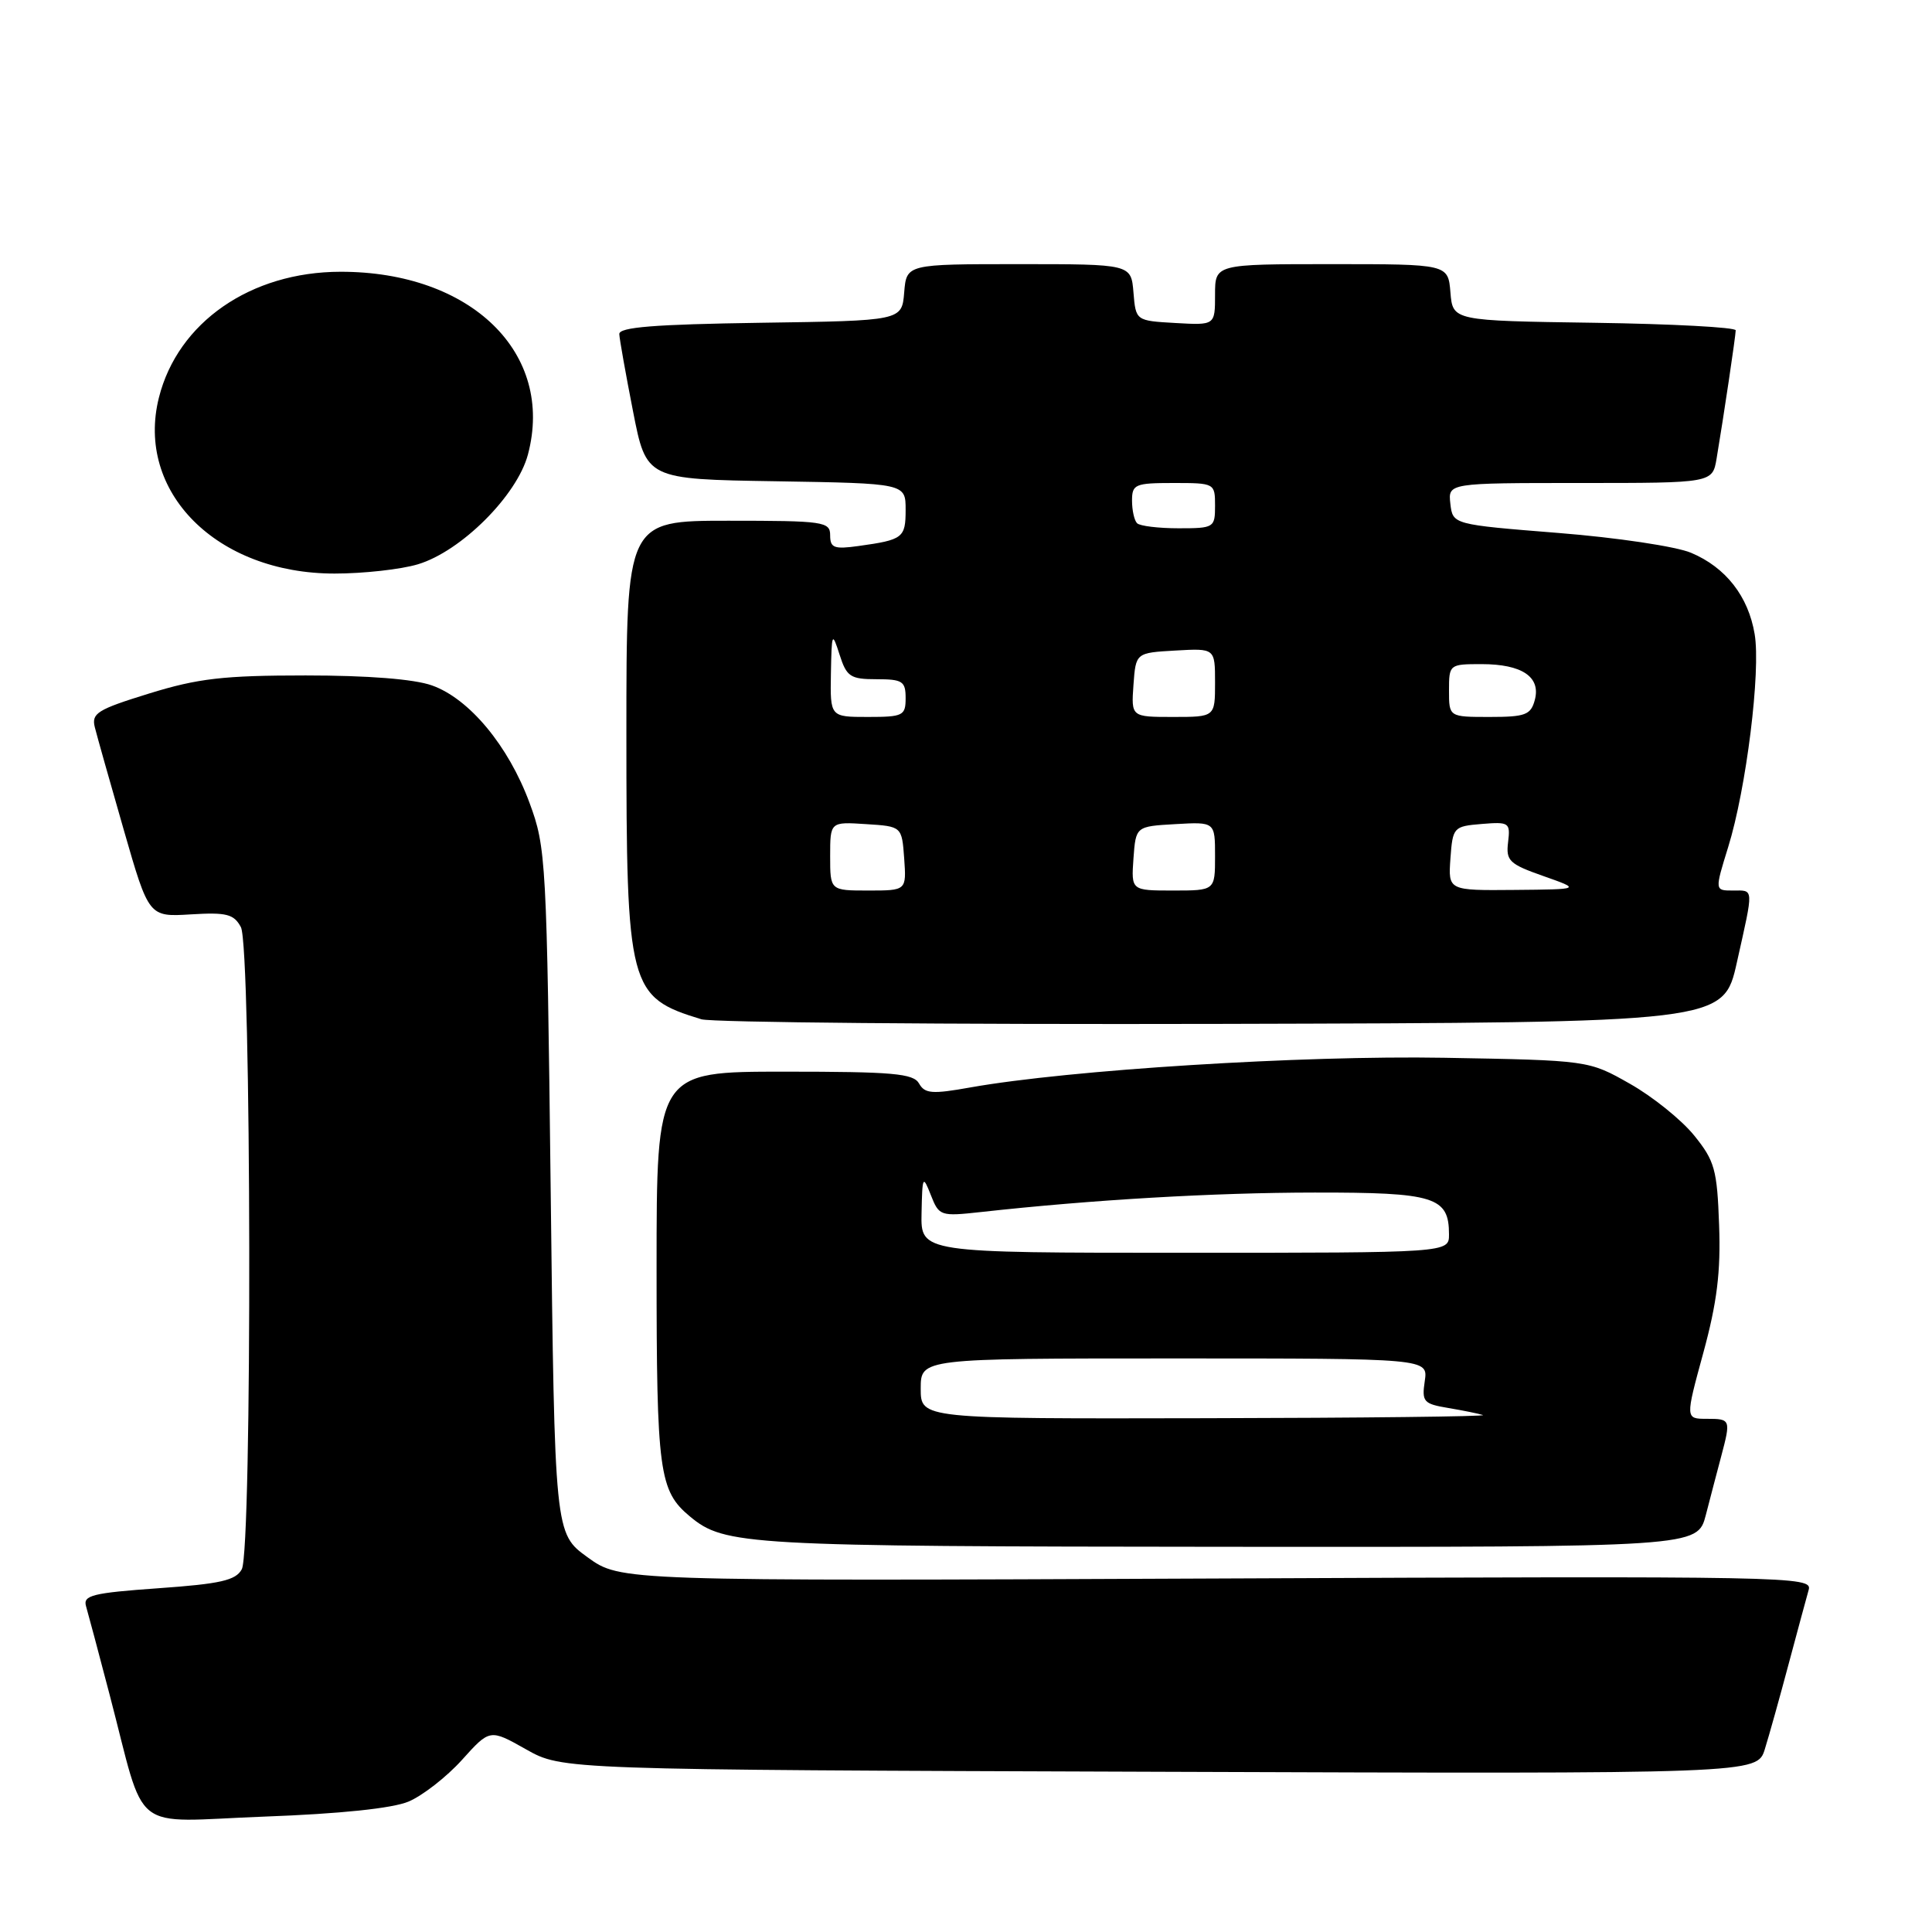<?xml version="1.0" encoding="UTF-8" standalone="no"?>
<!DOCTYPE svg PUBLIC "-//W3C//DTD SVG 1.1//EN" "http://www.w3.org/Graphics/SVG/1.1/DTD/svg11.dtd" >
<svg xmlns="http://www.w3.org/2000/svg" xmlns:xlink="http://www.w3.org/1999/xlink" version="1.1" viewBox="0 0 256 256">
 <g >
 <path fill="currentColor"
d=" M 54.13 238.72 C 55.98 237.94 59.17 235.46 61.21 233.20 C 64.91 229.09 64.91 229.09 69.71 231.80 C 74.50 234.50 74.50 234.50 153.66 234.77 C 232.83 235.05 232.83 235.05 233.85 231.77 C 234.41 229.97 235.83 224.90 237.00 220.50 C 238.18 216.10 239.37 211.67 239.66 210.66 C 240.17 208.88 237.53 208.83 161.20 209.16 C 82.21 209.50 82.21 209.50 77.86 206.35 C 73.50 203.20 73.50 203.20 72.97 157.85 C 72.45 113.87 72.36 112.31 70.16 106.37 C 67.37 98.82 62.18 92.57 57.23 90.82 C 54.87 89.98 48.73 89.50 40.50 89.50 C 29.62 89.50 26.24 89.89 19.77 91.89 C 12.88 94.02 12.09 94.51 12.57 96.39 C 12.86 97.55 14.59 103.67 16.41 110.00 C 19.72 121.50 19.72 121.50 25.28 121.16 C 30.03 120.87 30.99 121.12 31.92 122.85 C 33.32 125.46 33.43 205.33 32.04 207.93 C 31.25 209.41 29.22 209.87 20.99 210.45 C 12.25 211.07 10.98 211.39 11.40 212.83 C 11.67 213.75 13.07 219.00 14.51 224.50 C 19.46 243.37 16.95 241.39 35.01 240.71 C 45.06 240.34 51.98 239.62 54.13 238.72 Z  M 226.03 200.75 C 226.63 198.41 227.55 194.93 228.06 193.00 C 229.36 188.09 229.33 188.00 226.16 188.00 C 223.31 188.00 223.31 188.00 225.70 179.25 C 227.51 172.61 228.02 168.53 227.79 162.34 C 227.53 154.97 227.21 153.82 224.48 150.45 C 222.81 148.39 218.99 145.31 215.98 143.61 C 210.50 140.50 210.50 140.50 191.34 140.16 C 172.53 139.83 141.69 141.76 128.58 144.09 C 123.51 145.00 122.54 144.92 121.78 143.57 C 121.03 142.24 118.33 142.00 103.95 142.00 C 87.00 142.00 87.00 142.00 87.00 168.05 C 87.00 195.07 87.33 197.54 91.42 200.94 C 96.03 204.76 98.67 204.91 162.71 204.96 C 224.92 205.00 224.92 205.00 226.03 200.75 Z  M 230.15 127.50 C 232.40 117.43 232.43 118.00 229.60 118.00 C 227.21 118.00 227.21 118.00 228.99 112.25 C 231.39 104.53 233.33 88.91 232.50 84.02 C 231.66 79.01 228.67 75.18 224.08 73.25 C 222.11 72.41 214.20 71.23 206.50 70.62 C 192.50 69.50 192.50 69.50 192.18 66.75 C 191.87 64.00 191.87 64.00 209.39 64.00 C 226.91 64.00 226.91 64.00 227.46 60.75 C 228.41 55.10 229.98 44.53 229.99 43.77 C 230.00 43.37 221.56 42.92 211.25 42.77 C 192.50 42.50 192.50 42.50 192.19 38.75 C 191.88 35.00 191.88 35.00 176.44 35.00 C 161.00 35.00 161.00 35.00 161.00 39.05 C 161.00 43.10 161.00 43.10 155.75 42.80 C 150.50 42.50 150.50 42.50 150.19 38.75 C 149.88 35.00 149.88 35.00 135.00 35.00 C 120.12 35.00 120.12 35.00 119.81 38.75 C 119.50 42.50 119.50 42.50 100.75 42.77 C 86.70 42.98 82.02 43.35 82.06 44.27 C 82.09 44.95 82.91 49.55 83.88 54.50 C 85.64 63.50 85.64 63.50 102.82 63.77 C 120.00 64.05 120.00 64.05 120.00 67.55 C 120.00 71.27 119.66 71.53 113.75 72.35 C 110.53 72.80 110.00 72.60 110.00 70.94 C 110.00 69.12 109.19 69.00 96.50 69.00 C 83.00 69.00 83.00 69.00 83.00 97.10 C 83.00 130.98 83.30 132.12 92.94 135.06 C 94.35 135.48 125.40 135.76 161.94 135.67 C 228.37 135.50 228.37 135.50 230.15 127.50 Z  M 55.38 74.77 C 61.10 73.05 68.50 65.67 69.95 60.24 C 73.53 46.80 62.43 35.98 45.10 36.01 C 33.21 36.03 23.57 42.71 21.06 52.67 C 17.91 65.17 28.71 76.00 44.33 76.00 C 48.15 76.00 53.12 75.45 55.38 74.77 Z  M 122.00 184.00 C 122.00 180.00 122.00 180.00 155.61 180.00 C 189.23 180.00 189.23 180.00 188.79 182.99 C 188.38 185.75 188.62 186.02 191.93 186.57 C 193.89 186.90 195.95 187.32 196.50 187.50 C 197.05 187.69 180.51 187.88 159.75 187.92 C 122.00 188.00 122.00 188.00 122.00 184.00 Z  M 122.11 160.75 C 122.21 155.80 122.28 155.66 123.34 158.35 C 124.43 161.13 124.61 161.19 129.98 160.60 C 144.70 158.97 160.86 158.03 174.18 158.02 C 190.12 158.00 192.00 158.59 192.00 163.57 C 192.00 166.00 192.00 166.00 157.00 166.00 C 122.00 166.00 122.00 166.00 122.11 160.75 Z  M 110.00 113.45 C 110.00 108.89 110.00 108.89 114.75 109.20 C 119.50 109.50 119.50 109.50 119.81 113.75 C 120.11 118.00 120.11 118.00 115.06 118.00 C 110.00 118.00 110.00 118.00 110.00 113.45 Z  M 150.19 113.75 C 150.50 109.50 150.50 109.50 155.75 109.20 C 161.00 108.90 161.00 108.90 161.00 113.45 C 161.00 118.00 161.00 118.00 155.44 118.00 C 149.89 118.00 149.89 118.00 150.19 113.75 Z  M 192.19 113.75 C 192.49 109.61 192.60 109.49 196.33 109.18 C 199.98 108.88 200.14 109.00 199.83 111.59 C 199.53 114.06 199.98 114.49 204.50 116.08 C 209.50 117.84 209.50 117.84 200.69 117.92 C 191.89 118.00 191.89 118.00 192.19 113.75 Z  M 110.10 89.25 C 110.20 83.79 110.26 83.66 111.25 86.75 C 112.18 89.67 112.68 90.00 116.14 90.00 C 119.59 90.00 120.00 90.27 120.00 92.50 C 120.00 94.83 119.67 95.00 115.00 95.00 C 110.00 95.00 110.00 95.00 110.10 89.25 Z  M 150.19 90.75 C 150.50 86.50 150.50 86.50 155.75 86.20 C 161.00 85.90 161.00 85.90 161.00 90.45 C 161.00 95.00 161.00 95.00 155.44 95.00 C 149.89 95.00 149.89 95.00 150.19 90.75 Z  M 192.00 91.50 C 192.00 88.04 192.05 88.00 196.31 88.00 C 201.67 88.00 204.19 89.69 203.37 92.75 C 202.84 94.73 202.12 95.00 197.38 95.00 C 192.00 95.00 192.00 95.00 192.00 91.50 Z  M 150.67 69.33 C 150.30 68.97 150.00 67.62 150.00 66.33 C 150.00 64.17 150.40 64.00 155.50 64.00 C 160.94 64.00 161.00 64.03 161.00 67.00 C 161.00 69.92 160.87 70.00 156.17 70.00 C 153.51 70.00 151.03 69.70 150.67 69.33 Z "/>
</g>
</svg>